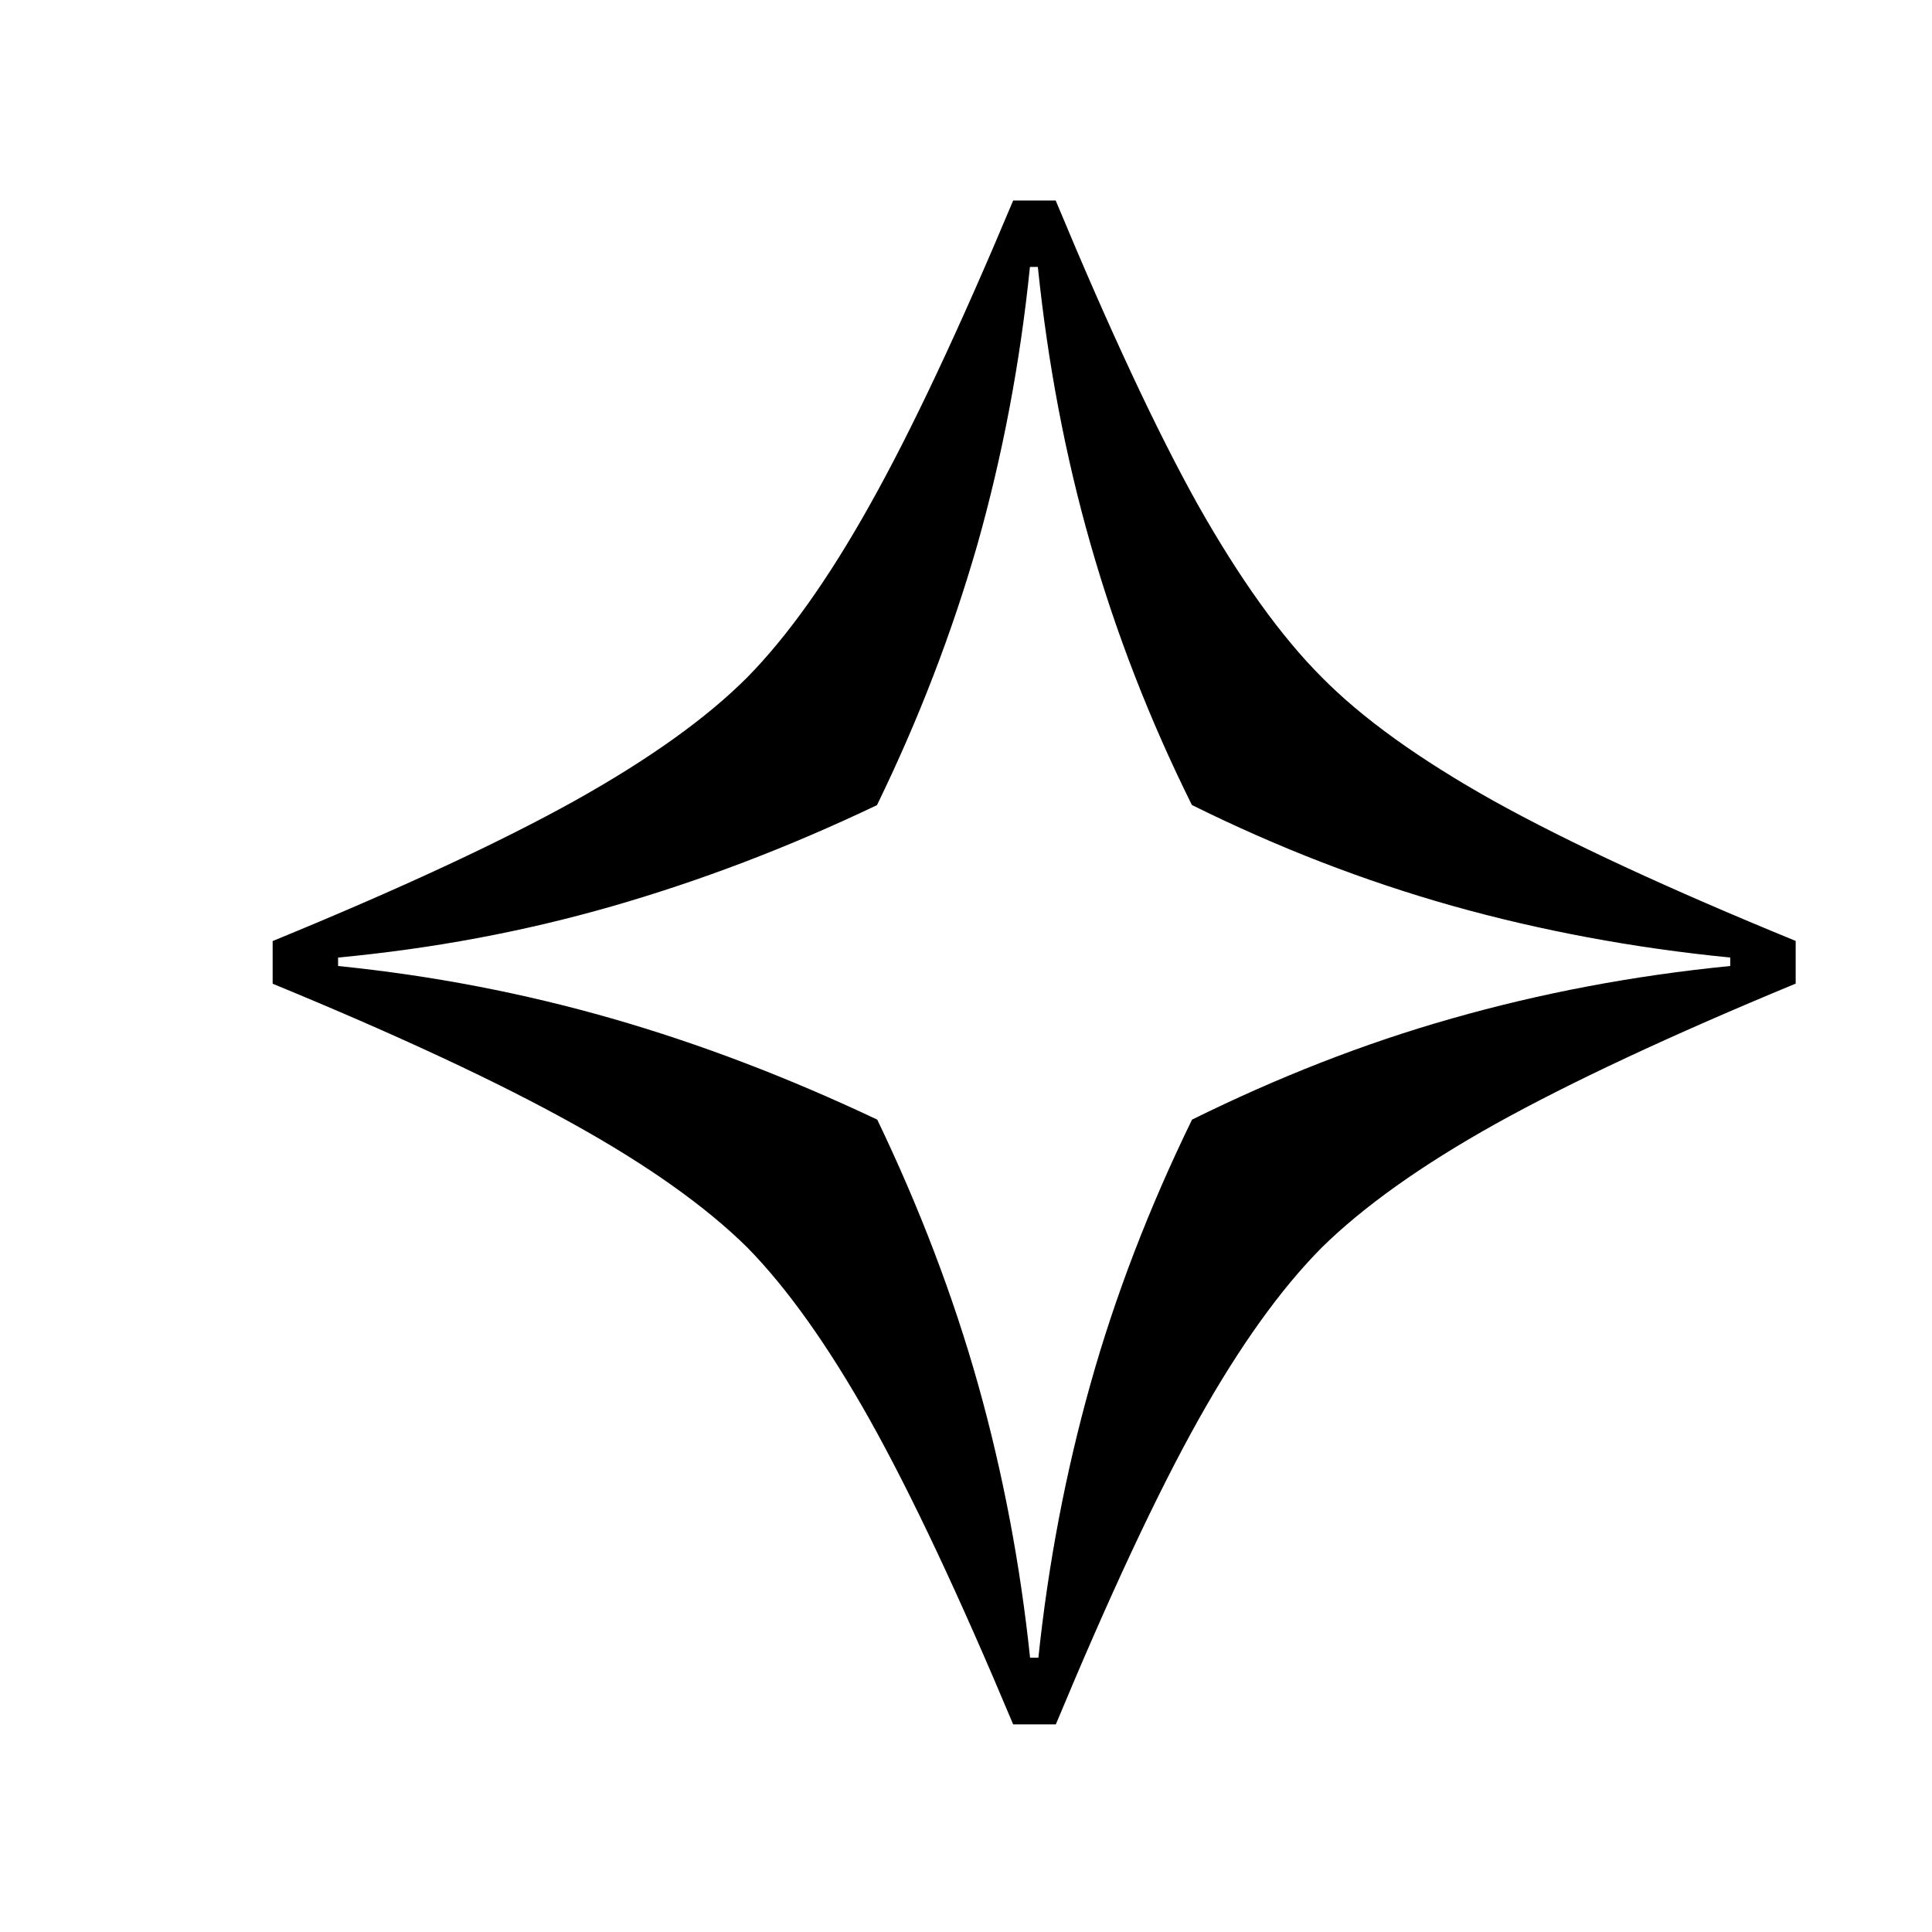 <?xml version="1.0" encoding="utf-8"?>
<!-- Generator: Adobe Illustrator 15.1.0, SVG Export Plug-In . SVG Version: 6.00 Build 0)  -->
<!DOCTYPE svg PUBLIC "-//W3C//DTD SVG 1.1//EN" "http://www.w3.org/Graphics/SVG/1.1/DTD/svg11.dtd">
<svg version="1.1" id="Layer_1" xmlns="http://www.w3.org/2000/svg" xmlns:xlink="http://www.w3.org/1999/xlink" x="0px" y="0px"
	 width="14.172px" height="14.172px" viewBox="0 0 14.172 14.172" enable-background="new 0 0 14.172 14.172" xml:space="preserve">
<g enable-background="new    ">
	<path d="M13.17,7.216c-0.918,0.38-1.652,0.724-2.199,1.028C10.426,8.548,10,8.852,9.696,9.151C9.397,9.452,9.094,9.873,8.79,10.416
		c-0.305,0.545-0.652,1.289-1.045,2.233H7.432c-0.396-0.944-0.746-1.688-1.051-2.233C6.076,9.873,5.777,9.452,5.482,9.151
		C5.177,8.85,4.752,8.548,4.206,8.245C3.659,7.94,2.924,7.596,2,7.216V6.903c0.929-0.381,1.667-0.724,2.214-1.028
		C4.76,5.57,5.182,5.269,5.482,4.968c0.295-0.3,0.595-0.721,0.899-1.265c0.305-0.543,0.655-1.288,1.051-2.232h0.312
		c0.393,0.945,0.74,1.689,1.043,2.232c0.307,0.543,0.609,0.965,0.908,1.264c0.295,0.3,0.715,0.602,1.26,0.907
		c0.547,0.304,1.287,0.647,2.217,1.028v0.314H13.17z M12.692,7.086V7.024c-0.711-0.07-1.393-0.198-2.041-0.38
		c-0.648-0.183-1.283-0.429-1.908-0.739C8.432,5.279,8.186,4.644,8,3.993c-0.186-0.65-0.314-1.329-0.387-2.035H7.555
		C7.483,2.664,7.354,3.341,7.17,3.993c-0.187,0.65-0.432,1.287-0.737,1.913c-0.65,0.31-1.299,0.557-1.947,0.743
		S3.171,6.959,2.48,7.024v0.062c0.691,0.07,1.36,0.199,2.008,0.385s1.296,0.434,1.947,0.742c0.31,0.646,0.557,1.293,0.74,1.943
		c0.182,0.649,0.309,1.318,0.381,2.004h0.061c0.072-0.686,0.199-1.354,0.381-2.004c0.182-0.65,0.432-1.299,0.746-1.943
		c0.625-0.309,1.26-0.559,1.906-0.742C11.299,7.286,11.981,7.156,12.692,7.086z"/>
</g>
</svg>
